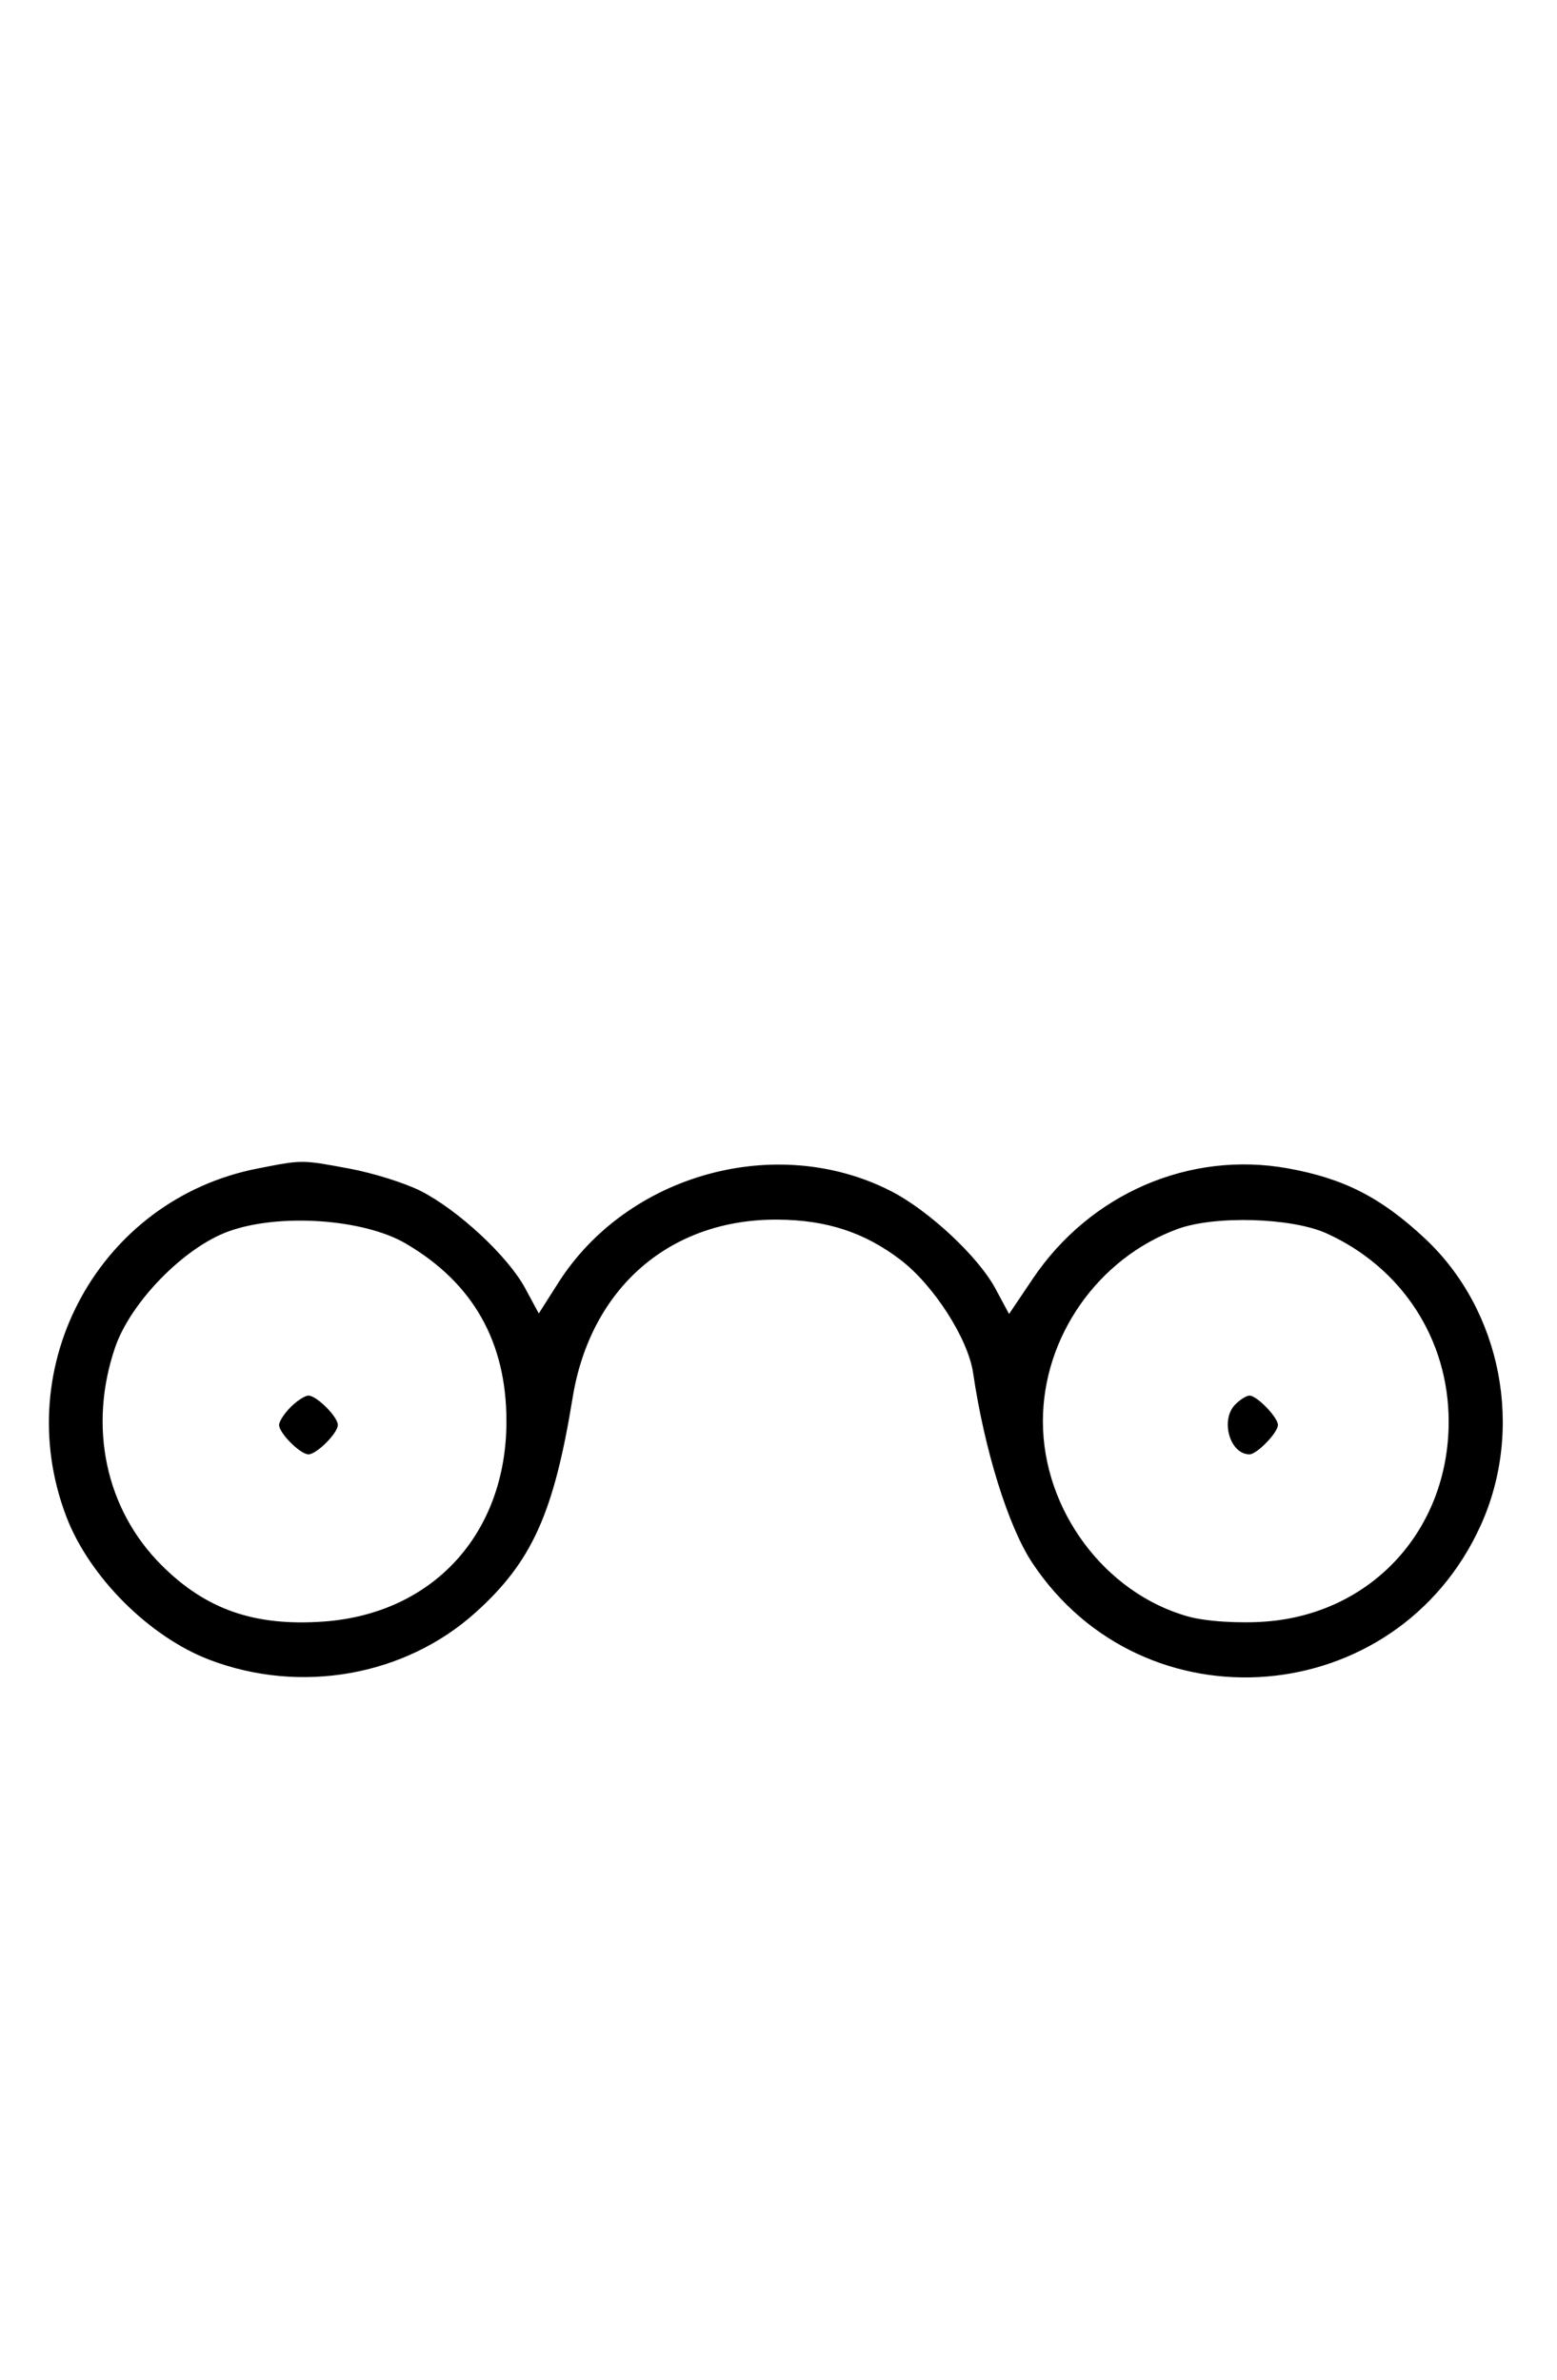 <svg xmlns="http://www.w3.org/2000/svg" width="212" height="324" viewBox="0 0 212 324" version="1.1">
	<path d="M 35.045 159.092 C 13.573 163.301, 1.173 185.901, 9.037 206.493 C 12.164 214.680, 20.320 222.836, 28.507 225.963 C 40.917 230.703, 55.129 228.185, 64.739 219.545 C 72.419 212.640, 75.407 206.032, 77.968 190.294 C 80.404 175.329, 91.242 165.928, 105.928 166.044 C 112.574 166.096, 117.714 167.782, 122.607 171.514 C 127.137 174.969, 131.815 182.256, 132.500 186.927 C 134.039 197.405, 137.289 207.841, 140.543 212.752 C 155.727 235.668, 190.137 232.839, 201.583 207.734 C 207.594 194.552, 204.466 178.386, 194.013 168.608 C 188.054 163.035, 183.010 160.453, 175.384 159.070 C 161.989 156.641, 148.433 162.496, 140.633 174.079 L 137.394 178.888 135.521 175.409 C 133.179 171.060, 126.430 164.770, 121.295 162.151 C 105.748 154.219, 85.428 159.832, 76.005 174.662 L 73.360 178.824 71.503 175.377 C 69.181 171.064, 62.418 164.764, 57.318 162.162 C 55.183 161.073, 50.781 159.691, 47.535 159.091 C 40.969 157.877, 41.243 157.877, 35.045 159.092 M 31.054 167.668 C 25.003 169.886, 17.760 177.321, 15.667 183.463 C 11.990 194.255, 14.381 205.476, 21.976 213.071 C 28.035 219.130, 34.656 221.436, 44.059 220.764 C 58.977 219.696, 68.956 208.769, 68.956 193.500 C 68.956 182.687, 64.421 174.675, 55.261 169.307 C 49.484 165.922, 37.949 165.141, 31.054 167.668 M 160.316 167.326 C 149.479 171.321, 142 182.009, 142 193.500 C 142 205.574, 150.421 216.894, 161.769 220.074 C 164.192 220.753, 168.825 221.047, 172.479 220.754 C 186.871 219.598, 197.250 208.200, 197.250 193.549 C 197.250 182.353, 190.923 172.593, 180.637 167.922 C 175.887 165.766, 165.384 165.457, 160.316 167.326 M 39.571 191.571 C 38.707 192.436, 38 193.529, 38 194 C 38 195.111, 40.889 198, 42 198 C 43.111 198, 46 195.111, 46 194 C 46 192.889, 43.111 190, 42 190 C 41.529 190, 40.436 190.707, 39.571 191.571 M 168.200 191.200 C 166.111 193.289, 167.447 198, 170.129 198 C 171.139 198, 174 195.044, 174 194 C 174 192.956, 171.139 190, 170.129 190 C 169.728 190, 168.860 190.540, 168.200 191.200 " stroke="none" fill="black" fill-rule="evenodd"/>
</svg>